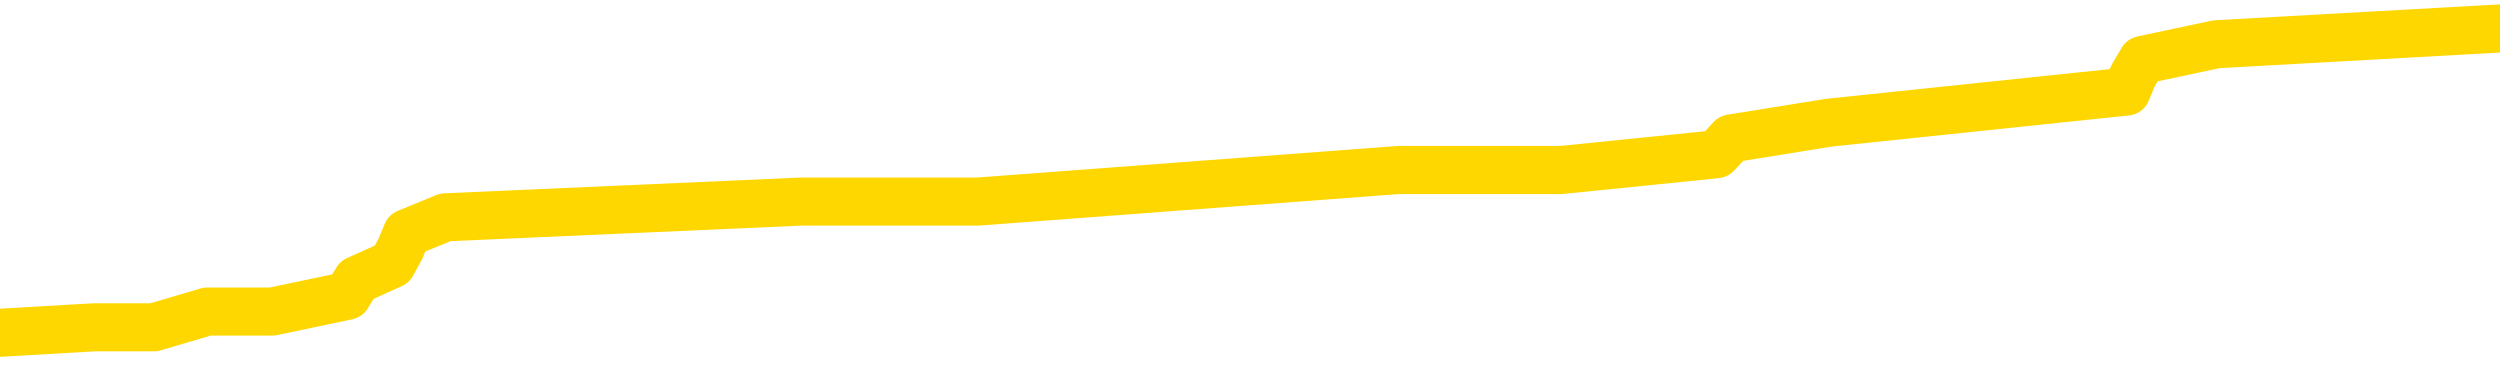 <svg xmlns="http://www.w3.org/2000/svg" version="1.1" viewBox="0 0 6500 1000">
	<path fill="none" stroke="gold" stroke-width="125" stroke-linecap="round" stroke-linejoin="round" d="M0 69481  L-475856 69481 L-475672 69440 L-475182 69358 L-474888 69317 L-474577 69235 L-474343 69195 L-474289 69113 L-474230 69031 L-474077 68990 L-474036 68908 L-473904 68867 L-473611 68826 L-473070 68826 L-472460 68786 L-472412 68786 L-471772 68745 L-471739 68745 L-471213 68745 L-471081 68704 L-470690 68622 L-470362 68540 L-470245 68458 L-470034 68377 L-469317 68377 L-468747 68336 L-468640 68336 L-468465 68295 L-468244 68213 L-467842 68172 L-467817 68090 L-466889 68008 L-466801 67927 L-466719 67845 L-466649 67763 L-466352 67722 L-466200 67640 L-464309 67681 L-464209 67681 L-463946 67681 L-463653 67722 L-463511 67640 L-463263 67640 L-463227 67600 L-463068 67559 L-462605 67477 L-462352 67436 L-462140 67354 L-461888 67313 L-461540 67272 L-460612 67191 L-460519 67109 L-460108 67068 L-458937 66986 L-457748 66945 L-457656 66863 L-457628 66782 L-457362 66700 L-457063 66618 L-456934 66536 L-456897 66454 L-456082 66454 L-455698 66495 L-454638 66536 L-454577 66536 L-454311 67354 L-453840 68131 L-453648 68908 L-453384 69685 L-453047 69644 L-452912 69604 L-452456 69563 L-451713 69522 L-451695 69481 L-451530 69399 L-451462 69399 L-450946 69358 L-449917 69358 L-449721 69317 L-449233 69276 L-448871 69235 L-448462 69235 L-448076 69276 L-446373 69276 L-446275 69276 L-446203 69276 L-446142 69276 L-445957 69235 L-445621 69235 L-444980 69195 L-444903 69154 L-444842 69154 L-444655 69113 L-444576 69113 L-444399 69072 L-444379 69031 L-444149 69031 L-443762 68990 L-442873 68990 L-442834 68949 L-442745 68908 L-442718 68826 L-441710 68786 L-441560 68704 L-441536 68663 L-441403 68622 L-441363 68581 L-440105 68540 L-440047 68540 L-439507 68499 L-439455 68499 L-439408 68499 L-439013 68458 L-438874 68417 L-438674 68377 L-438527 68377 L-438362 68377 L-438086 68417 L-437727 68417 L-437175 68377 L-436530 68336 L-436271 68254 L-436117 68213 L-435716 68172 L-435676 68131 L-435555 68090 L-435494 68131 L-435480 68131 L-435386 68131 L-435093 68090 L-434941 67927 L-434611 67845 L-434533 67763 L-434457 67722 L-434231 67600 L-434164 67518 L-433936 67436 L-433884 67354 L-433719 67313 L-432714 67272 L-432530 67231 L-431979 67191 L-431586 67109 L-431189 67068 L-430339 66986 L-430260 66945 L-429681 66904 L-429240 66904 L-428999 66863 L-428842 66863 L-428441 66782 L-428420 66782 L-427976 66741 L-427570 66700 L-427434 66618 L-427259 66536 L-427123 66454 L-426872 66373 L-425873 66332 L-425790 66291 L-425655 66250 L-425616 66209 L-424726 66168 L-424511 66127 L-424068 66086 L-423950 66045 L-423893 66004 L-423217 66004 L-423117 65964 L-423088 65964 L-421746 65923 L-421340 65882 L-421301 65841 L-420373 65800 L-420274 65759 L-420142 65718 L-419737 65677 L-419711 65636 L-419618 65595 L-419402 65555 L-418991 65473 L-417837 65391 L-417545 65309 L-417517 65227 L-416909 65186 L-416659 65105 L-416639 65064 L-415710 65023 L-415658 64941 L-415536 64900 L-415518 64818 L-415362 64777 L-415187 64696 L-415051 64655 L-414994 64614 L-414886 64573 L-414801 64532 L-414568 64491 L-414493 64450 L-414184 64409 L-414066 64368 L-413897 64328 L-413805 64287 L-413703 64287 L-413680 64246 L-413602 64246 L-413504 64164 L-413138 64123 L-413033 64082 L-412530 64041 L-412078 64000 L-412039 63959 L-412016 63919 L-411975 63878 L-411846 63837 L-411745 63796 L-411304 63755 L-411021 63714 L-410429 63673 L-410299 63632 L-410024 63550 L-409872 63510 L-409718 63469 L-409633 63387 L-409555 63346 L-409370 63305 L-409319 63305 L-409291 63264 L-409212 63223 L-409189 63182 L-408905 63101 L-408302 63019 L-407306 62978 L-407008 62937 L-406274 62896 L-406030 62855 L-405940 62814 L-405363 62773 L-404664 62732 L-403912 62692 L-403593 62651 L-403211 62569 L-403133 62528 L-402499 62487 L-402314 62446 L-402226 62446 L-402096 62446 L-401783 62405 L-401734 62364 L-401592 62323 L-401570 62283 L-400603 62242 L-400057 62201 L-399579 62201 L-399518 62201 L-399194 62201 L-399173 62160 L-399110 62160 L-398900 62119 L-398823 62078 L-398769 62037 L-398746 61996 L-398707 61955 L-398691 61914 L-397934 61874 L-397918 61833 L-397118 61792 L-396966 61751 L-396060 61710 L-395554 61669 L-395325 61587 L-395284 61587 L-395168 61546 L-394992 61505 L-394238 61546 L-394103 61505 L-393939 61465 L-393621 61424 L-393444 61342 L-392423 61260 L-392399 61178 L-392148 61137 L-391935 61056 L-391301 61015 L-391063 60933 L-391031 60851 L-390852 60769 L-390772 60687 L-390682 60647 L-390618 60565 L-390178 60483 L-390154 60442 L-389613 60401 L-389358 60360 L-388863 60319 L-387986 60278 L-387949 60238 L-387896 60197 L-387855 60156 L-387738 60115 L-387461 60074 L-387254 59992 L-387057 59910 L-387034 59829 L-386983 59747 L-386944 59706 L-386866 59665 L-386269 59583 L-386209 59542 L-386105 59501 L-385951 59460 L-385319 59420 L-384638 59379 L-384335 59297 L-383989 59256 L-383791 59215 L-383743 59133 L-383422 59092 L-382795 59051 L-382648 59011 L-382612 58970 L-382554 58929 L-382477 58847 L-382236 58847 L-382148 58806 L-382054 58765 L-381760 58724 L-381626 58683 L-381566 58642 L-381529 58561 L-381257 58561 L-380250 58520 L-380075 58479 L-380024 58479 L-379732 58438 L-379539 58356 L-379206 58315 L-378699 58274 L-378137 58193 L-378123 58111 L-378106 58070 L-378006 57988 L-377891 57906 L-377852 57824 L-377814 57784 L-377749 57784 L-377720 57743 L-377581 57784 L-377289 57784 L-377239 57784 L-377133 57784 L-376869 57743 L-376404 57702 L-376260 57702 L-376205 57620 L-376148 57579 L-375957 57538 L-375592 57497 L-375377 57497 L-375182 57497 L-375124 57497 L-375065 57415 L-374912 57375 L-374642 57334 L-374212 57538 L-374197 57538 L-374120 57497 L-374055 57456 L-373926 57170 L-373902 57129 L-373618 57088 L-373571 57047 L-373516 57006 L-373054 56966 L-373015 56966 L-372974 56925 L-372784 56884 L-372304 56843 L-371817 56802 L-371800 56761 L-371762 56720 L-371505 56679 L-371428 56597 L-371198 56557 L-371182 56475 L-370888 56393 L-370445 56352 L-369999 56311 L-369494 56270 L-369340 56229 L-369054 56188 L-369014 56107 L-368682 56066 L-368460 56025 L-367944 55943 L-367868 55902 L-367620 55820 L-367425 55739 L-367366 55698 L-366589 55657 L-366515 55657 L-366284 55616 L-366268 55616 L-366206 55575 L-366010 55534 L-365546 55534 L-365523 55493 L-365393 55493 L-364092 55493 L-364076 55493 L-363999 55452 L-363905 55452 L-363688 55452 L-363536 55411 L-363357 55452 L-363303 55493 L-363017 55534 L-362977 55534 L-362607 55534 L-362167 55534 L-361984 55534 L-361663 55493 L-361368 55493 L-360922 55411 L-360850 55370 L-360388 55289 L-359950 55248 L-359768 55207 L-358314 55125 L-358182 55084 L-357725 55002 L-357498 54961 L-357112 54880 L-356596 54798 L-355641 54716 L-354847 54634 L-354173 54593 L-353747 54512 L-353436 54471 L-353206 54348 L-352523 54225 L-352510 54103 L-352300 53939 L-352278 53898 L-352104 53816 L-351153 53775 L-350885 53694 L-350070 53653 L-349760 53571 L-349722 53530 L-349665 53448 L-349048 53407 L-348410 53325 L-346784 53285 L-346110 53244 L-345468 53244 L-345390 53244 L-345334 53244 L-345298 53244 L-345270 53203 L-345158 53121 L-345140 53080 L-345117 53039 L-344964 52998 L-344910 52916 L-344833 52876 L-344713 52835 L-344616 52794 L-344498 52753 L-344229 52671 L-343959 52630 L-343942 52548 L-343742 52507 L-343595 52426 L-343368 52385 L-343234 52344 L-342925 52303 L-342865 52262 L-342512 52180 L-342164 52139 L-342063 52098 L-341998 52017 L-341938 51976 L-341554 51894 L-341173 51853 L-341069 51812 L-340809 51771 L-340537 51689 L-340378 51649 L-340346 51608 L-340284 51567 L-340143 51526 L-339959 51485 L-339914 51444 L-339626 51444 L-339610 51403 L-339377 51403 L-339316 51362 L-339278 51362 L-338698 51321 L-338564 51280 L-338541 51117 L-338522 50831 L-338505 50503 L-338489 50176 L-338465 49849 L-338448 49604 L-338427 49317 L-338410 49031 L-338387 48867 L-338370 48704 L-338349 48581 L-338332 48499 L-338283 48377 L-338211 48254 L-338176 48049 L-338152 47886 L-338117 47722 L-338075 47559 L-338039 47477 L-338023 47313 L-337998 47191 L-337961 47109 L-337944 46986 L-337921 46904 L-337904 46822 L-337885 46741 L-337869 46659 L-337840 46536 L-337814 46413 L-337768 46373 L-337752 46291 L-337710 46250 L-337662 46168 L-337591 46086 L-337576 46004 L-337560 45923 L-337498 45882 L-337459 45841 L-337419 45800 L-337253 45759 L-337188 45718 L-337172 45677 L-337128 45595 L-337070 45555 L-336857 45514 L-336824 45473 L-336781 45432 L-336703 45391 L-336166 45350 L-336088 45309 L-335983 45227 L-335895 45186 L-335719 45146 L-335368 45105 L-335212 45064 L-334774 45023 L-334618 44982 L-334488 44941 L-333784 44859 L-333583 44818 L-332622 44737 L-332140 44696 L-332041 44696 L-331948 44655 L-331703 44614 L-331630 44573 L-331187 44491 L-331091 44450 L-331076 44409 L-331060 44368 L-331035 44328 L-330569 44287 L-330352 44246 L-330213 44205 L-329919 44164 L-329831 44123 L-329789 44082 L-329759 44041 L-329587 44000 L-329528 43959 L-329452 43919 L-329371 43878 L-329301 43878 L-328992 43837 L-328907 43796 L-328693 43755 L-328658 43714 L-327975 43673 L-327876 43632 L-327671 43591 L-327624 43550 L-327346 43510 L-327284 43469 L-327267 43387 L-327189 43346 L-326881 43264 L-326856 43223 L-326802 43141 L-326779 43101 L-326657 43060 L-326521 42978 L-326277 42937 L-326151 42937 L-325505 42896 L-325489 42896 L-325464 42896 L-325284 42814 L-325208 42773 L-325116 42732 L-324688 42692 L-324272 42651 L-323879 42569 L-323800 42528 L-323781 42487 L-323418 42446 L-323182 42405 L-322954 42364 L-322640 42323 L-322562 42283 L-322482 42201 L-322304 42119 L-322288 42078 L-322023 41996 L-321943 41955 L-321712 41914 L-321486 41874 L-321171 41874 L-320995 41833 L-320634 41833 L-320243 41792 L-320173 41710 L-320109 41669 L-319969 41587 L-319917 41546 L-319816 41465 L-319314 41424 L-319117 41383 L-318870 41342 L-318684 41301 L-318385 41260 L-318309 41219 L-318143 41137 L-317258 41096 L-317230 41015 L-317107 40933 L-316528 40892 L-316450 40851 L-315737 40851 L-315425 40851 L-315212 40851 L-315195 40851 L-314808 40851 L-314283 40769 L-313837 40728 L-313508 40687 L-313355 40647 L-313029 40647 L-312851 40606 L-312769 40606 L-312563 40524 L-312387 40483 L-311458 40442 L-310569 40401 L-310530 40360 L-310302 40360 L-309923 40319 L-309135 40278 L-308901 40238 L-308825 40197 L-308468 40156 L-307896 40074 L-307629 40033 L-307242 39992 L-307139 39992 L-306969 39992 L-306350 39992 L-306139 39992 L-305831 39992 L-305778 39951 L-305651 39910 L-305597 39869 L-305478 39829 L-305142 39747 L-304183 39706 L-304051 39624 L-303850 39583 L-303218 39542 L-302907 39501 L-302493 39460 L-302466 39420 L-302320 39379 L-301900 39338 L-300568 39338 L-300521 39297 L-300392 39215 L-300375 39174 L-299797 39092 L-299592 39051 L-299562 39011 L-299521 38970 L-299464 38929 L-299426 38888 L-299348 38847 L-299205 38806 L-298751 38765 L-298633 38724 L-298347 38683 L-297975 38642 L-297878 38602 L-297552 38561 L-297197 38520 L-297027 38479 L-296980 38438 L-296871 38397 L-296782 38356 L-296754 38315 L-296678 38233 L-296374 38193 L-296340 38111 L-296269 38070 L-295901 38029 L-295565 37988 L-295484 37988 L-295265 37947 L-295093 37906 L-295066 37865 L-294568 37824 L-294019 37743 L-293139 37702 L-293040 37620 L-292964 37579 L-292689 37538 L-292442 37456 L-292368 37415 L-292306 37334 L-292187 37293 L-292145 37252 L-292035 37211 L-291958 37129 L-291257 37088 L-291012 37047 L-290972 37006 L-290816 36966 L-290217 36966 L-289990 36966 L-289898 36966 L-289422 36966 L-288825 36884 L-288305 36843 L-288284 36802 L-288139 36761 L-287819 36761 L-287277 36761 L-287045 36761 L-286875 36761 L-286388 36720 L-286161 36679 L-286076 36638 L-285729 36597 L-285403 36597 L-284880 36557 L-284553 36516 L-283953 36475 L-283755 36393 L-283703 36352 L-283662 36311 L-283381 36270 L-282697 36188 L-282387 36148 L-282362 36066 L-282171 36025 L-281948 35984 L-281862 35943 L-281198 35861 L-281174 35820 L-280952 35739 L-280622 35698 L-280270 35616 L-280065 35575 L-279833 35493 L-279575 35452 L-279385 35370 L-279338 35330 L-279111 35289 L-279076 35248 L-278920 35207 L-278705 35166 L-278532 35125 L-278441 35084 L-278164 35043 L-277920 35002 L-277605 34961 L-277178 34961 L-277141 34961 L-276658 34961 L-276424 34961 L-276213 34921 L-275986 34880 L-275437 34880 L-275189 34839 L-274355 34839 L-274300 34798 L-274278 34757 L-274120 34716 L-273658 34675 L-273618 34634 L-273278 34552 L-273144 34512 L-272922 34471 L-272350 34430 L-271878 34389 L-271683 34348 L-271491 34307 L-271301 34266 L-271199 34225 L-270831 34184 L-270784 34143 L-270703 34103 L-269409 34062 L-269361 34021 L-269093 34021 L-268948 34021 L-268397 34021 L-268280 33980 L-268198 33939 L-267839 33898 L-267616 33857 L-267334 33816 L-267005 33734 L-266497 33694 L-266385 33653 L-266306 33612 L-266141 33571 L-265847 33571 L-265378 33571 L-265182 33612 L-265131 33612 L-264481 33571 L-264360 33530 L-263905 33530 L-263870 33489 L-263401 33448 L-263291 33407 L-263274 33366 L-263058 33366 L-262877 33325 L-262346 33325 L-261316 33325 L-261117 33285 L-260658 33244 L-259710 33162 L-259611 33121 L-259257 33039 L-259197 32998 L-259182 32957 L-259147 32916 L-258778 32876 L-258658 32835 L-258416 32794 L-258252 32753 L-258064 32712 L-257944 32671 L-256873 32589 L-256015 32548 L-255803 32467 L-255705 32426 L-255531 32344 L-255198 32303 L-255126 32262 L-255069 32221 L-254893 32221 L-254504 32180 L-254269 32139 L-254158 32098 L-254041 32058 L-253060 32017 L-253034 31976 L-252440 31894 L-252408 31894 L-252259 31853 L-251975 31812 L-251063 31812 L-250117 31812 L-249964 31771 L-249861 31771 L-249730 31730 L-249586 31689 L-249560 31649 L-249446 31608 L-249227 31567 L-248546 31526 L-248417 31485 L-248113 31444 L-247874 31362 L-247541 31321 L-246902 31280 L-246560 31199 L-246498 31158 L-246342 31158 L-245421 31158 L-244950 31158 L-244907 31158 L-244894 31117 L-244853 31076 L-244831 31035 L-244804 30994 L-244660 30953 L-244237 30912 L-243902 30912 L-243711 30871 L-243282 30871 L-243094 30831 L-242705 30749 L-242171 30708 L-241799 30667 L-241777 30667 L-241527 30626 L-241409 30585 L-241333 30544 L-241197 30503 L-241158 30462 L-241078 30422 L-240684 30381 L-240188 30340 L-240076 30258 L-239903 30217 L-239594 30176 L-239147 30135 L-238824 30094 L-238682 30013 L-238254 29931 L-238101 29849 L-238046 29767 L-237232 29726 L-237212 29685 L-236841 29644 L-236784 29644 L-235655 29604 L-235587 29604 L-235028 29563 L-234834 29522 L-234697 29481 L-234464 29440 L-234117 29399 L-234082 29317 L-234047 29276 L-233979 29195 L-233630 29154 L-233458 29113 L-232973 29072 L-232957 29031 L-232631 28990 L-232474 28949 L-231333 28867 L-231308 28826 L-231117 28745 L-230923 28704 L-230673 28663 L-230656 28622 L-229636 28581 L-229338 28540 L-229262 28499 L-229126 28417 L-228950 28377 L-228374 28295 L-228158 28254 L-228094 28213 L-227964 28172 L-227927 28090 L-227404 28049 L-227266 44164 L-227251 44164 L-227229 44164 L-227208 44164 L-226981 28008 L-226205 28008 L-226164 28008 L-225796 28008 L-225717 27968 L-225665 27927 L-224992 27886 L-224250 27845 L-223825 27845 L-223377 27804 L-222316 27763 L-222004 27681 L-221594 27681 L-221522 27640 L-220998 27640 L-220903 27640 L-220885 27640 L-220441 27600 L-220255 27518 L-219475 27436 L-218802 27395 L-218390 27272 L-218158 27191 L-218018 27150 L-217936 27068 L-217916 27027 L-217840 27027 L-217712 26986 L-217395 27027 L-217170 27027 L-216846 26986 L-216783 26986 L-216413 26986 L-216380 26986 L-216172 26986 L-215504 26986 L-215427 26986 L-215269 26904 L-215158 26904 L-214832 26863 L-214677 26822 L-214336 26822 L-214279 26741 L-213941 26659 L-213737 26618 L-213684 26536 L-212308 26495 L-212178 26454 L-211745 26413 L-211424 26373 L-210596 26291 L-210473 26250 L-209742 26168 L-209586 26086 L-209546 26045 L-209492 26004 L-209469 25964 L-209355 25923 L-209058 25882 L-208768 25841 L-208714 25800 L-208593 25759 L-208563 25718 L-208464 25677 L-208020 25677 L-207868 25636 L-207033 25636 L-206490 25595 L-206156 25595 L-206140 25555 L-206065 25514 L-205949 25473 L-205754 25432 L-205490 25391 L-204655 25350 L-204559 25309 L-204037 25268 L-203996 25227 L-203896 25186 L-203068 25186 L-202933 25146 L-202594 25146 L-202040 25105 L-201660 25064 L-201497 25023 L-201188 24982 L-200375 24941 L-200069 24900 L-199800 24900 L-199479 24900 L-199158 24941 L-198883 24941 L-198054 24859 L-197959 24818 L-197866 24696 L-197762 24573 L-197375 24450 L-196895 24368 L-196878 24328 L-196760 24287 L-196392 24205 L-196297 24164 L-195463 24082 L-195386 24041 L-195087 24000 L-194996 23959 L-194589 23878 L-194478 23796 L-193779 23755 L-193306 23714 L-193246 23673 L-193027 23591 L-192753 23550 L-192640 23510 L-191613 23469 L-191227 23428 L-191206 23387 L-190874 23346 L-190629 23305 L-190196 23264 L-190086 23223 L-189968 23182 L-189516 23101 L-188926 23060 L-188589 23019 L-186696 22978 L-186583 22896 L-186371 22855 L-185053 22814 L-184946 13612 L-184880 4532 L-184844 -3851 L-184782 -3851 L-184283 5268 L-183608 14266 L-183586 22569 L-183315 22487 L-182347 22487 L-181658 22446 L-181496 22405 L-180955 22364 L-180865 22323 L-179846 22283 L-178898 22201 L-178533 22242 L-178430 22283 L-177842 22283 L-177782 22283 L-177682 22242 L-177241 22160 L-177134 22119 L-176692 22078 L-175693 21955 L-175436 21833 L-175333 21710 L-175203 21628 L-174836 21546 L-174256 21465 L-174225 21424 L-173909 21383 L-171926 21342 L-171810 21301 L-171743 21301 L-171384 21260 L-169765 21219 L-169588 21219 L-169444 21219 L-168621 21260 L-168568 21301 L-168514 21301 L-168080 21301 L-167099 21342 L-167026 21342 L-165941 21301 L-165728 21301 L-165012 21219 L-164623 21178 L-164404 21096 L-164085 21015 L-163591 20933 L-163463 20892 L-163234 20810 L-163002 20728 L-162943 20687 L-162653 20647 L-162381 20565 L-161351 20524 L-159686 20483 L-159267 20442 L-159130 20401 L-158974 20401 L-158668 20360 L-158440 20278 L-158282 20238 L-158123 20156 L-157953 20074 L-157906 20033 L-157853 19992 L-157831 19992 L-157445 19951 L-157195 19951 L-156925 19951 L-156764 19951 L-156674 19951 L-155016 19951 L-154850 19992 L-154471 19951 L-154011 19951 L-153401 19869 L-152308 19829 L-151877 19788 L-151845 19747 L-151783 19706 L-151765 19665 L-150062 19624 L-150020 19583 L-149553 19542 L-149367 19501 L-149334 19420 L-148739 19379 L-148689 19338 L-148367 19297 L-148316 19256 L-148105 19215 L-148087 19174 L-147821 19092 L-147768 19051 L-147299 19011 L-146789 18929 L-146710 18929 L-146416 18888 L-146400 18847 L-146361 18806 L-146290 18765 L-146133 18724 L-145187 18724 L-145130 18724 L-144609 18724 L-144417 18683 L-144316 18683 L-144090 18642 L-143580 18642 L-143192 19747 L-143123 19747 L-142774 19706 L-142417 19665 L-141289 18479 L-141237 18397 L-141011 18356 L-140977 18315 L-140852 18233 L-140754 18233 L-140489 18233 L-139749 18274 L-139170 18274 L-138877 18274 L-138171 18274 L-137992 18233 L-137969 18233 L-137333 18193 L-137022 18152 L-136625 18152 L-136596 18111 L-136575 18070 L-136421 18029 L-135736 18029 L-135719 18029 L-135379 18029 L-135107 17988 L-135069 17947 L-135013 17865 L-134991 17824 L-134919 17784 L-134587 17743 L-134481 17702 L-134453 17620 L-134254 17579 L-134102 17538 L-133233 17497 L-132671 17415 L-132655 17415 L-132554 17375 L-132451 17415 L-132305 17415 L-132227 17415 L-132189 17375 L-132133 17334 L-132060 17293 L-131915 17252 L-131433 17252 L-131029 17211 L-130163 17252 L-130143 17252 L-129885 17252 L-129808 17252 L-129779 17211 L-129769 17129 L-129752 17088 L-129459 17047 L-129419 17006 L-129347 16966 L-129274 16925 L-129069 16884 L-128909 16761 L-128607 16638 L-128530 16475 L-128513 16352 L-128297 16270 L-128065 16270 L-127955 16311 L-127586 16352 L-127427 16352 L-127196 16352 L-127028 16352 L-126882 16311 L-126750 16270 L-125475 16188 L-125071 16107 L-125010 16066 L-124894 15984 L-124468 15943 L-124453 15861 L-124391 15820 L-124118 15739 L-124005 15698 L-123723 15616 L-123446 15575 L-123021 15493 L-122998 15452 L-122920 15411 L-122795 15370 L-122208 15330 L-121817 15289 L-121481 15248 L-120892 15207 L-120790 15207 L-120619 15166 L-120483 15166 L-119655 15125 L-118470 15084 L-118434 15043 L-118379 15043 L-118158 15002 L-117953 15002 L-117798 15002 L-117542 14961 L-117465 14921 L-116923 14880 L-116886 14839 L-116637 14798 L-116250 14757 L-115424 14716 L-115066 14675 L-114756 14675 L-114498 14634 L-114274 14593 L-113868 14552 L-113751 14512 L-113568 14471 L-113515 14471 L-113326 14430 L-113155 14389 L-113127 14348 L-112846 14307 L-112536 14266 L-112398 14225 L-112088 14184 L-111894 14184 L-111879 14143 L-111159 14143 L-111026 14062 L-110728 14021 L-110638 13980 L-110037 13980 L-109999 13939 L-109920 13898 L-109300 13857 L-109148 13775 L-109108 13734 L-108797 13694 L-108605 13653 L-108412 13571 L-108357 13489 L-108048 13448 L-107996 13407 L-107941 13448 L-107915 13448 L-107791 13448 L-106980 13407 L-106904 13366 L-106363 13325 L-106094 13285 L-105435 13244 L-104527 13203 L-104286 13162 L-103753 13121 L-103536 13080 L-102429 13121 L-102379 13121 L-101603 13121 L-101055 13080 L-100944 13039 L-100791 12957 L-100736 12916 L-100571 12876 L-100193 12835 L-99746 12794 L-99691 12753 L-99537 12712 L-98857 12671 L-98637 12630 L-98119 12589 L-97270 12507 L-97254 12467 L-95463 12426 L-94908 12385 L-94791 12344 L-93785 12303 L-93749 12262 L-93516 12262 L-93424 12262 L-93384 12262 L-93051 12221 L-92700 12180 L-92434 12098 L-92148 12058 L-91837 11976 L-91583 11894 L-91489 11853 L-90999 11812 L-90792 11771 L-90226 11730 L-90112 11771 L-89761 11730 L-89709 11730 L-89669 11730 L-89066 11649 L-88332 11567 L-87751 11485 L-87515 11403 L-86975 11280 L-86822 11199 L-86320 11158 L-86111 11076 L-86088 11076 L-86029 11035 L-85066 11035 L-84889 10994 L-84447 10953 L-84423 10871 L-84268 10831 L-84186 10831 L-84036 10871 L-83389 10871 L-83339 10831 L-82219 10790 L-81235 10749 L-81174 10708 L-80453 10667 L-79588 10626 L-79209 10585 L-78990 10585 L-78231 10544 L-78179 10503 L-77870 10422 L-77018 10422 L-76825 10381 L-76648 10340 L-76424 10340 L-76297 10299 L-76105 10299 L-75873 10258 L-75703 10299 L-75417 10258 L-75137 10258 L-75054 10217 L-74884 10176 L-74867 10094 L-74713 10053 L-74674 10013 L-73898 9972 L-73822 9972 L-73590 9890 L-73163 9849 L-72818 9808 L-72234 9767 L-71966 9767 L-71707 9767 L-71577 9685 L-71561 9644 L-71447 9604 L-71423 9563 L-71189 9522 L-71153 9481 L-69837 9481 L-69781 9440 L-69102 9358 L-68530 9358 L-68404 9358 L-68251 9358 L-68174 9358 L-67862 9276 L-67589 9235 L-67500 9154 L-67399 9154 L-66471 9113 L-66394 9113 L-66030 9113 L-66006 9072 L-65969 9031 L-65194 8949 L-65102 8908 L-64962 8867 L-64560 8826 L-64299 8826 L-64055 8867 L-63841 8826 L-63761 8826 L-63684 8826 L-63608 8826 L-63421 8867 L-63355 8867 L-63105 8867 L-63050 8826 L-62912 8786 L-62833 8704 L-62719 8663 L-62496 8622 L-62332 8581 L-62291 8540 L-62122 8499 L-61751 8458 L-61736 8417 L-61620 8377 L-60899 8336 L-60863 8295 L-60730 8295 L-60382 8254 L-59971 8254 L-59934 8254 L-59856 8213 L-59817 8172 L-59453 8131 L-59249 8090 L-59234 8049 L-58889 8008 L-58540 8008 L-58214 8008 L-58113 7968 L-57960 7968 L-57765 7927 L-57534 7927 L-57441 7927 L-57286 7927 L-57208 7927 L-57168 7886 L-57054 7845 L-57031 7804 L-56780 7804 L-56641 7722 L-56064 7600 L-55235 7518 L-54748 7436 L-54626 7395 L-54588 7354 L-54575 7313 L-54423 7231 L-54322 7150 L-54089 7109 L-53699 7027 L-53394 6986 L-53379 6945 L-53208 6904 L-52969 6822 L-52373 6822 L-51769 6782 L-51730 6782 L-51689 6782 L-51536 6741 L-51483 6700 L-51420 6659 L-51352 6618 L-51298 6536 L-51272 6495 L-51226 6454 L-51131 6373 L-50994 6332 L-50841 6291 L-50709 6250 L-50668 6250 L-50632 6209 L-50570 6168 L-50297 6086 L-49982 6045 L-49941 5964 L-49856 5923 L-49679 5882 L-49442 5841 L-49084 5800 L-49054 5759 L-48485 5718 L-48362 5677 L-48126 5636 L-48103 5636 L-47822 5595 L-47536 5595 L-47281 5595 L-46709 5555 L-46412 5514 L-46336 5473 L-45637 5432 L-45560 5391 L-45525 5350 L-45498 5309 L-45447 5227 L-45253 5186 L-45113 5105 L-45077 5064 L-45036 5023 L-44441 4982 L-44209 4941 L-43925 5227 L-43871 5473 L-43797 5759 L-43719 6004 L-43483 5923 L-43239 5882 L-43103 5841 L-42997 5800 L-42917 5759 L-42530 5677 L-42403 5636 L-42250 5595 L-42213 5555 L-42067 5514 L-41845 5473 L-41671 5432 L-41602 5391 L-40781 5309 L-40765 5309 L-40470 5268 L-39682 5227 L-39372 5227 L-39226 5186 L-38998 5146 L-38797 5064 L-37860 5023 L-37824 4982 L-37801 4941 L-37760 4859 L-37492 4818 L-36895 4777 L-36831 4737 L-36796 4696 L-36779 4655 L-36084 4655 L-35883 4655 L-35851 4655 L-35517 4655 L-35410 4614 L-34785 4532 L-34281 4491 L-34243 4409 L-33801 4409 L-33705 4368 L-33546 4368 L-33233 4368 L-33221 4368 L-32781 4409 L-32299 4450 L-32170 4450 L-31849 4450 L-31781 4409 L-31477 4409 L-31301 4368 L-31107 4328 L-30865 4246 L-30667 4164 L-30641 4082 L-30063 4041 L-29993 4000 L-29584 3959 L-29529 3919 L-29483 3878 L-29119 3837 L-28973 3796 L-28768 3755 L-28671 3755 L-28516 3714 L-28455 3673 L-28307 3591 L-28207 3550 L-27650 3550 L-27627 3632 L-27455 3673 L-26913 3714 L-26852 3714 L-26799 3632 L-26770 3550 L-26699 3510 L-26682 3428 L-26619 3387 L-26582 3305 L-26428 3264 L-26102 3223 L-25536 3182 L-25522 3141 L-25460 3060 L-25358 2978 L-25312 2978 L-25069 2937 L-24647 2937 L-24492 2937 L-22751 2855 L-22209 2814 L-21265 2773 L-20856 2732 L-20315 2651 L-20119 2610 L-19950 2569 L-19654 2528 L-19540 2487 L-19524 2487 L-19370 2446 L-19230 2405 L-19153 2323 L-19021 2323 L-18674 2323 L-18303 2364 L-17705 2364 L-17529 2364 L-17373 2323 L-17104 2283 L-16952 2283 L-16661 2405 L-16638 2487 L-16555 2569 L-16327 2651 L-15628 2610 L-15501 2569 L-15070 2528 L-14975 2487 L-13770 2487 L-13721 2446 L-13428 2446 L-13025 2405 L-12749 2323 L-12730 2283 L-12612 2242 L-12536 2201 L-12354 2160 L-11874 2119 L-11423 2037 L-11013 1996 L-10982 1955 L-10564 1914 L-10450 1914 L-10332 1914 L-10316 1914 L-10122 1874 L-10101 1792 L-9868 1751 L-9425 1710 L-9106 1628 L-8641 1628 L-8475 1587 L-8321 1546 L-8165 1546 L-7711 1546 L-7392 1546 L-7337 1587 L-6966 1587 L-6928 1628 L-6602 1628 L-6485 1587 L-6387 1546 L-6061 1465 L-5674 1424 L-5413 1383 L-5054 1301 L-4798 1260 L-2628 1219 L-2578 1178 L-2556 1137 L-2144 1137 L-2083 1137 L-2013 1178 L-1782 1178 L-1471 1137 L-1168 1056 L-1123 1015 L-816 974 L-683 933 L-466 892 L245 851 L400 851 L539 810 L687 810 L708 810 L903 769 L928 728 L1019 687 L1041 647 L1058 606 L1158 565 L2086 524 L2544 524 L3636 442 L4059 442 L4463 401 L4501 360 L4755 319 L5529 238 L5546 197 L5570 156 L5763 115 L6500 74" />
</svg>
